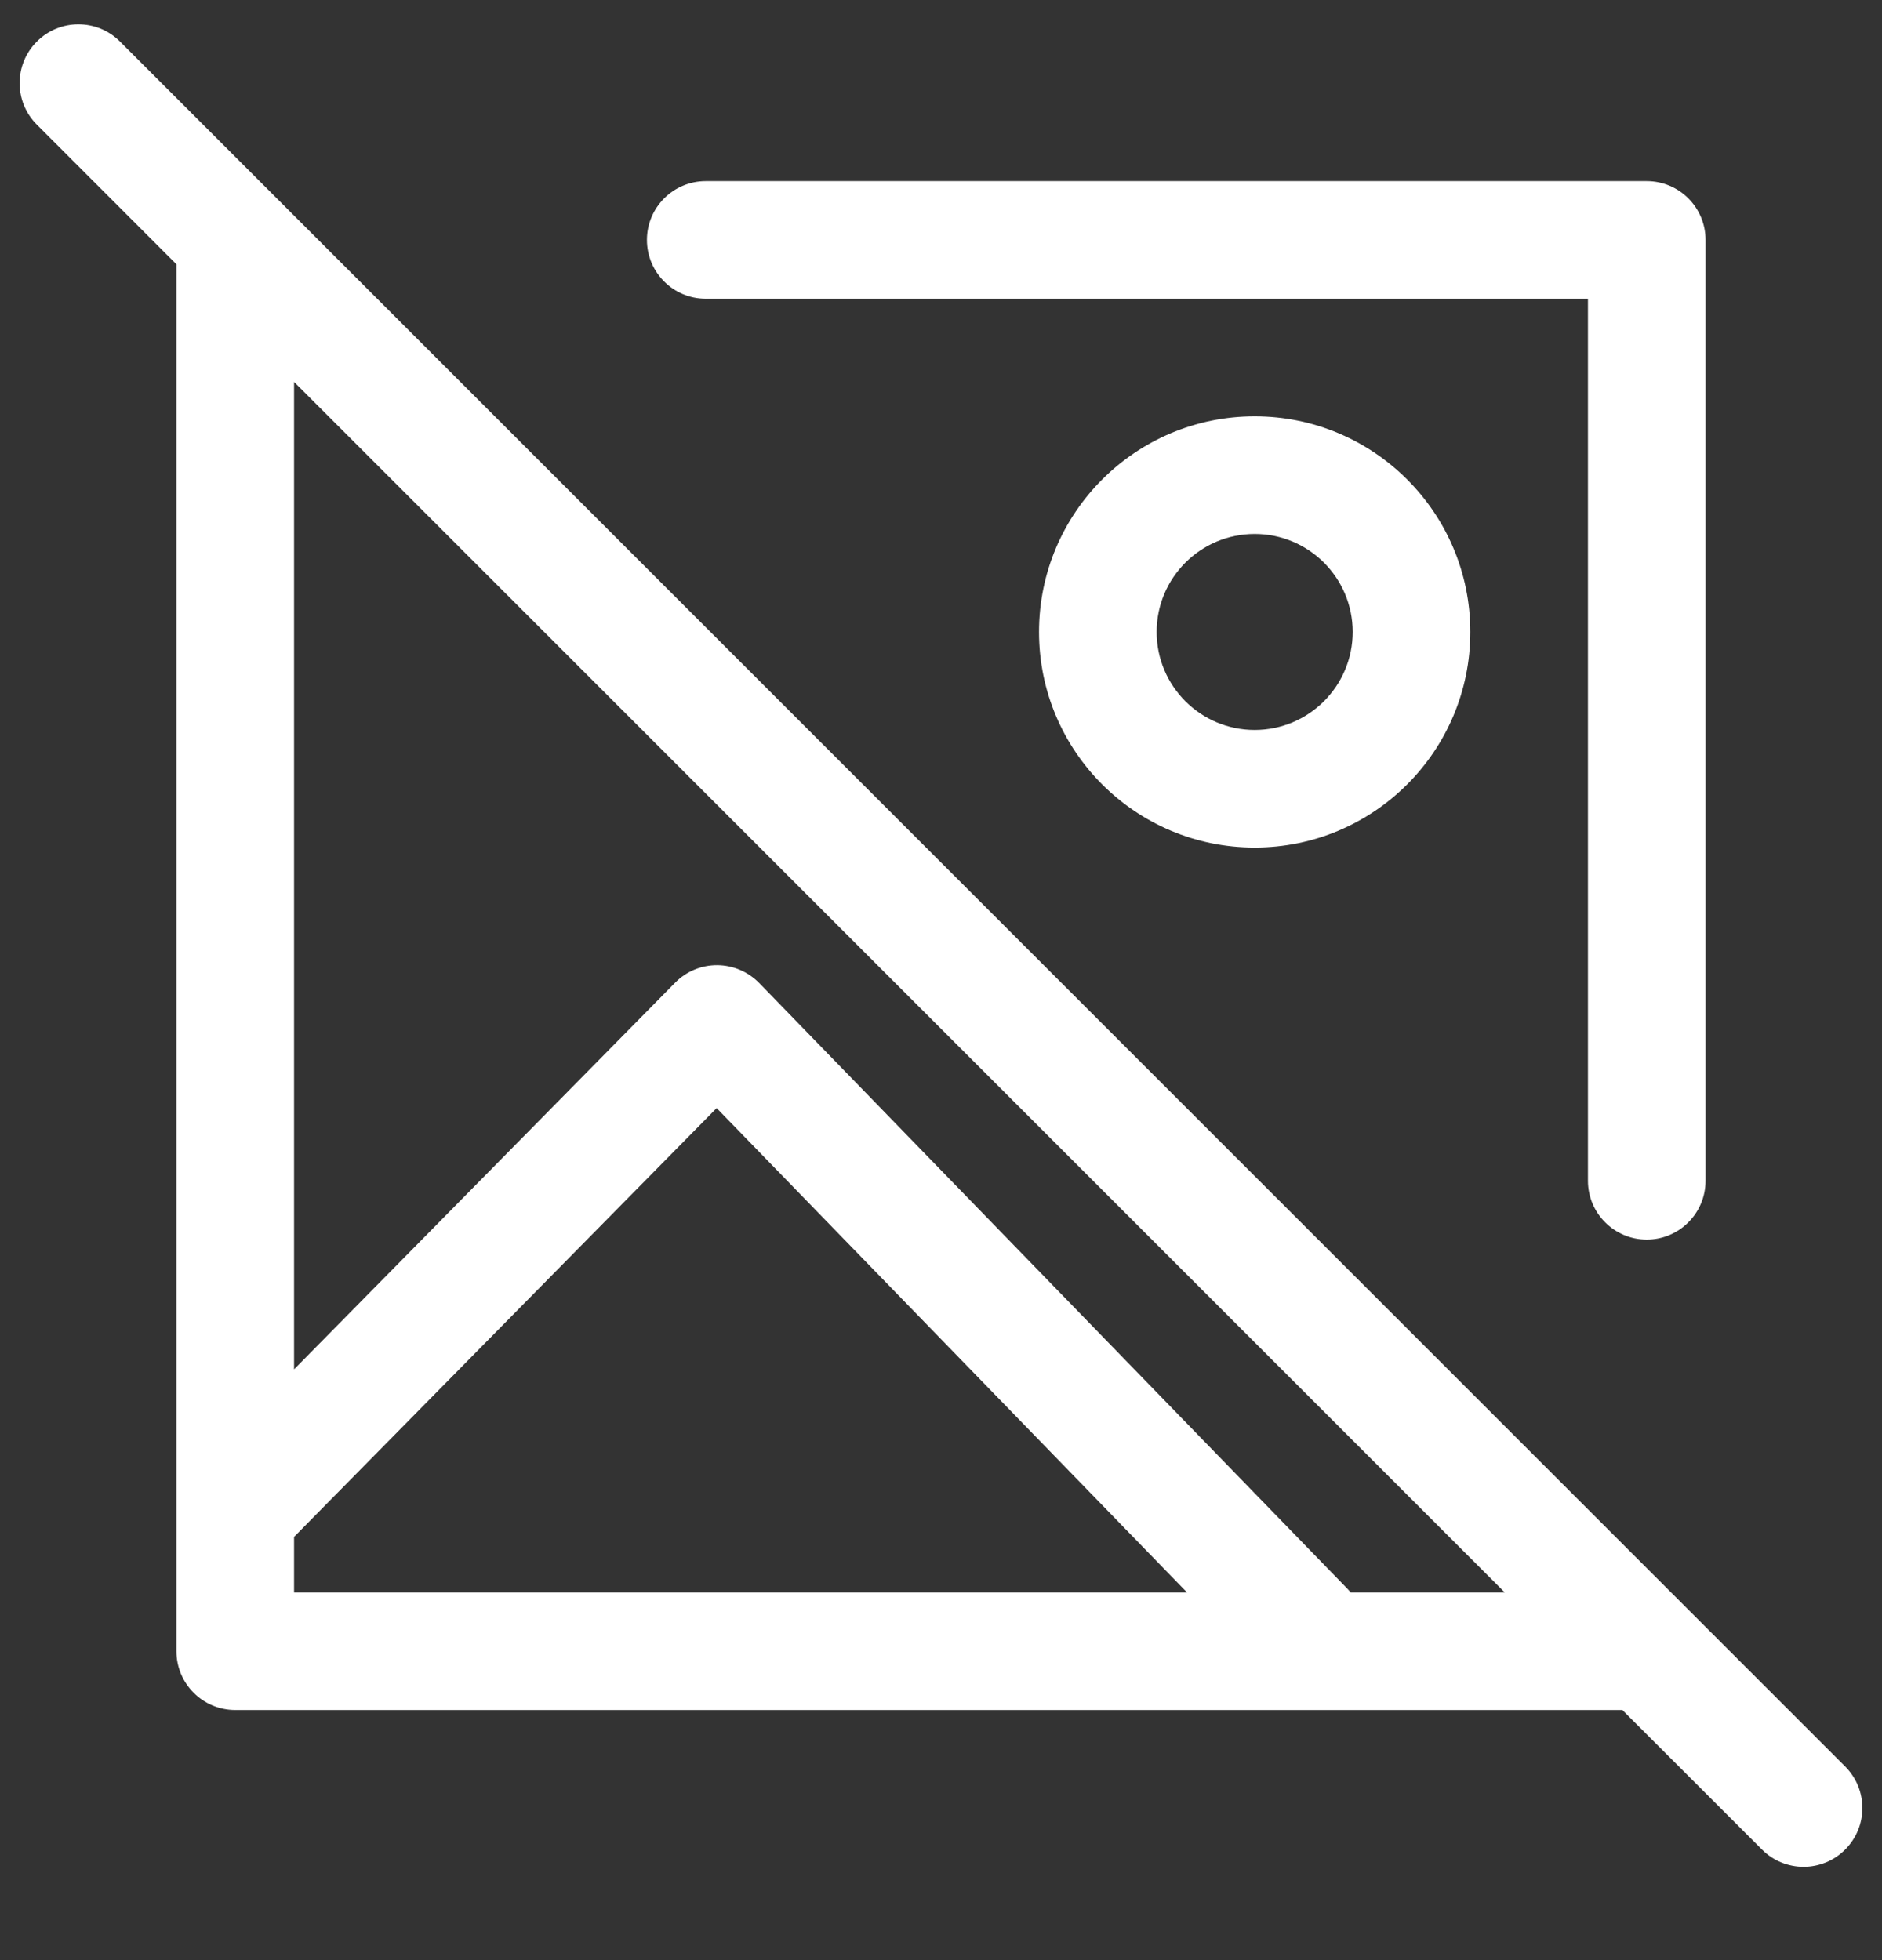 <svg width="24" height="25" viewBox="0 0 24 25" fill="none" xmlns="http://www.w3.org/2000/svg">
<rect x="0" y="0" width="24" height="25" fill="#333333" stroke="none"/>
<path fill-rule="evenodd" clip-rule="evenodd" d="M1.53 0.53C1.237 0.237 0.763 0.237 0.47 0.53C0.177 0.823 0.177 1.297 0.47 1.59L2.25 3.371V21.06C2.25 21.474 2.586 21.81 3 21.81H20.689L22.47 23.59C22.763 23.883 23.237 23.883 23.53 23.59C23.823 23.297 23.823 22.823 23.53 22.53L3.53 2.53L3.53 2.53L1.53 0.53ZM3.75 19.602V20.31H15.137L9.139 14.133L3.75 19.602ZM3.75 17.465L8.609 12.534C8.75 12.39 8.944 12.309 9.146 12.31C9.347 12.311 9.54 12.393 9.681 12.537L17.191 20.272C17.203 20.284 17.214 20.297 17.225 20.31H19.189L3.75 4.871V17.465ZM9 2.31C8.586 2.31 8.25 2.646 8.25 3.06C8.25 3.474 8.586 3.81 9 3.81H20.25V15.06C20.25 15.474 20.586 15.81 21 15.81C21.414 15.81 21.75 15.474 21.75 15.06V3.06C21.75 2.646 21.414 2.31 21 2.31H9ZM16 6.81C15.31 6.81 14.75 7.37 14.75 8.06C14.75 8.75 15.31 9.31 16 9.31C16.69 9.31 17.25 8.75 17.25 8.06C17.25 7.37 16.69 6.81 16 6.81ZM13.25 8.06C13.25 6.541 14.481 5.31 16 5.31C17.519 5.31 18.75 6.541 18.75 8.06C18.75 9.579 17.519 10.81 16 10.81C14.481 10.81 13.25 9.579 13.25 8.06Z" fill="white"/>
</svg>
